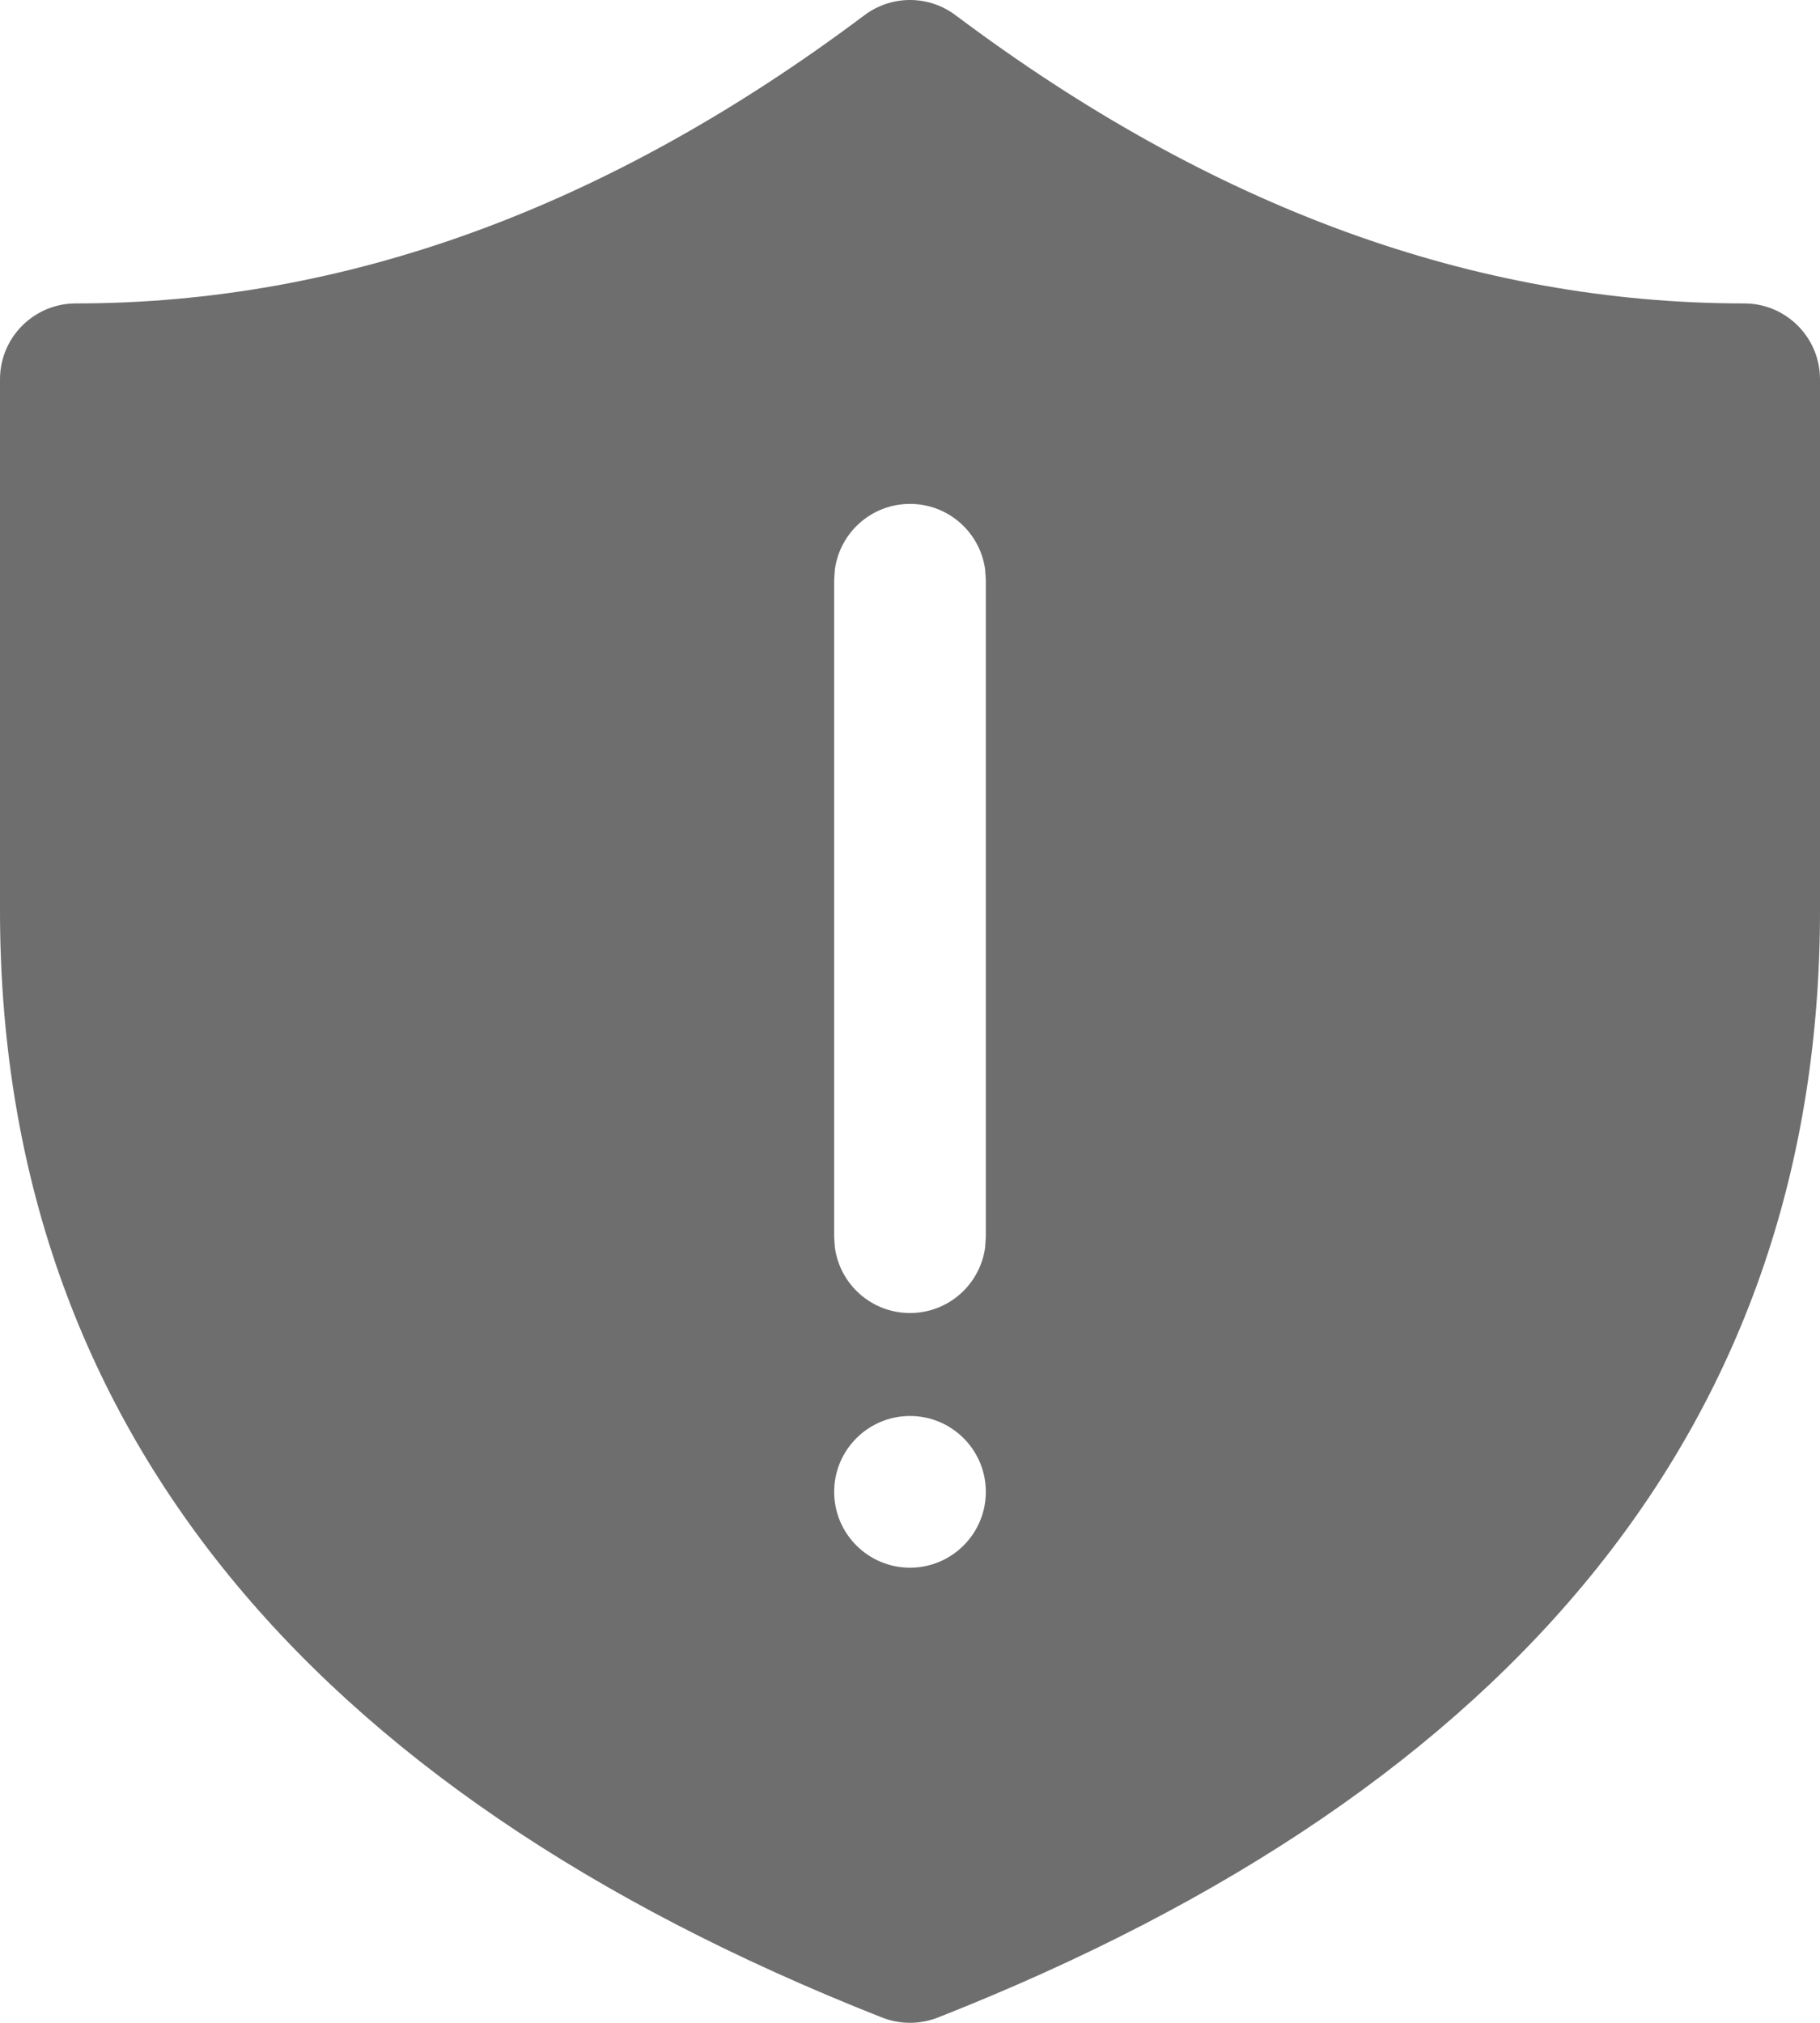 <svg width="18" height="20" viewBox="0 0 18 20" fill="none" xmlns="http://www.w3.org/2000/svg">
<path d="M9.45 0.15C11.992 2.057 14.587 3 17.25 3C17.664 3 18 3.336 18 3.75V9C18 14.001 15.042 17.676 9.275 19.948C9.098 20.017 8.902 20.017 8.725 19.948C2.958 17.676 0 14.001 0 9V3.75C0 3.336 0.336 3 0.75 3C3.413 3 6.008 2.057 8.55 0.15C8.817 -0.05 9.183 -0.05 9.45 0.15ZM9 14C8.586 14 8.25 14.336 8.25 14.75C8.25 15.164 8.586 15.5 9 15.5C9.414 15.5 9.75 15.164 9.75 14.75C9.75 14.336 9.414 14 9 14ZM9 4.982C8.62 4.982 8.307 5.264 8.257 5.63L8.25 5.732V12.232L8.257 12.334C8.307 12.7 8.62 12.982 9 12.982C9.38 12.982 9.693 12.7 9.743 12.334L9.75 12.232V5.732L9.743 5.63C9.693 5.264 9.38 4.982 9 4.982Z" fill="#6E6E6E"/>
</svg>
